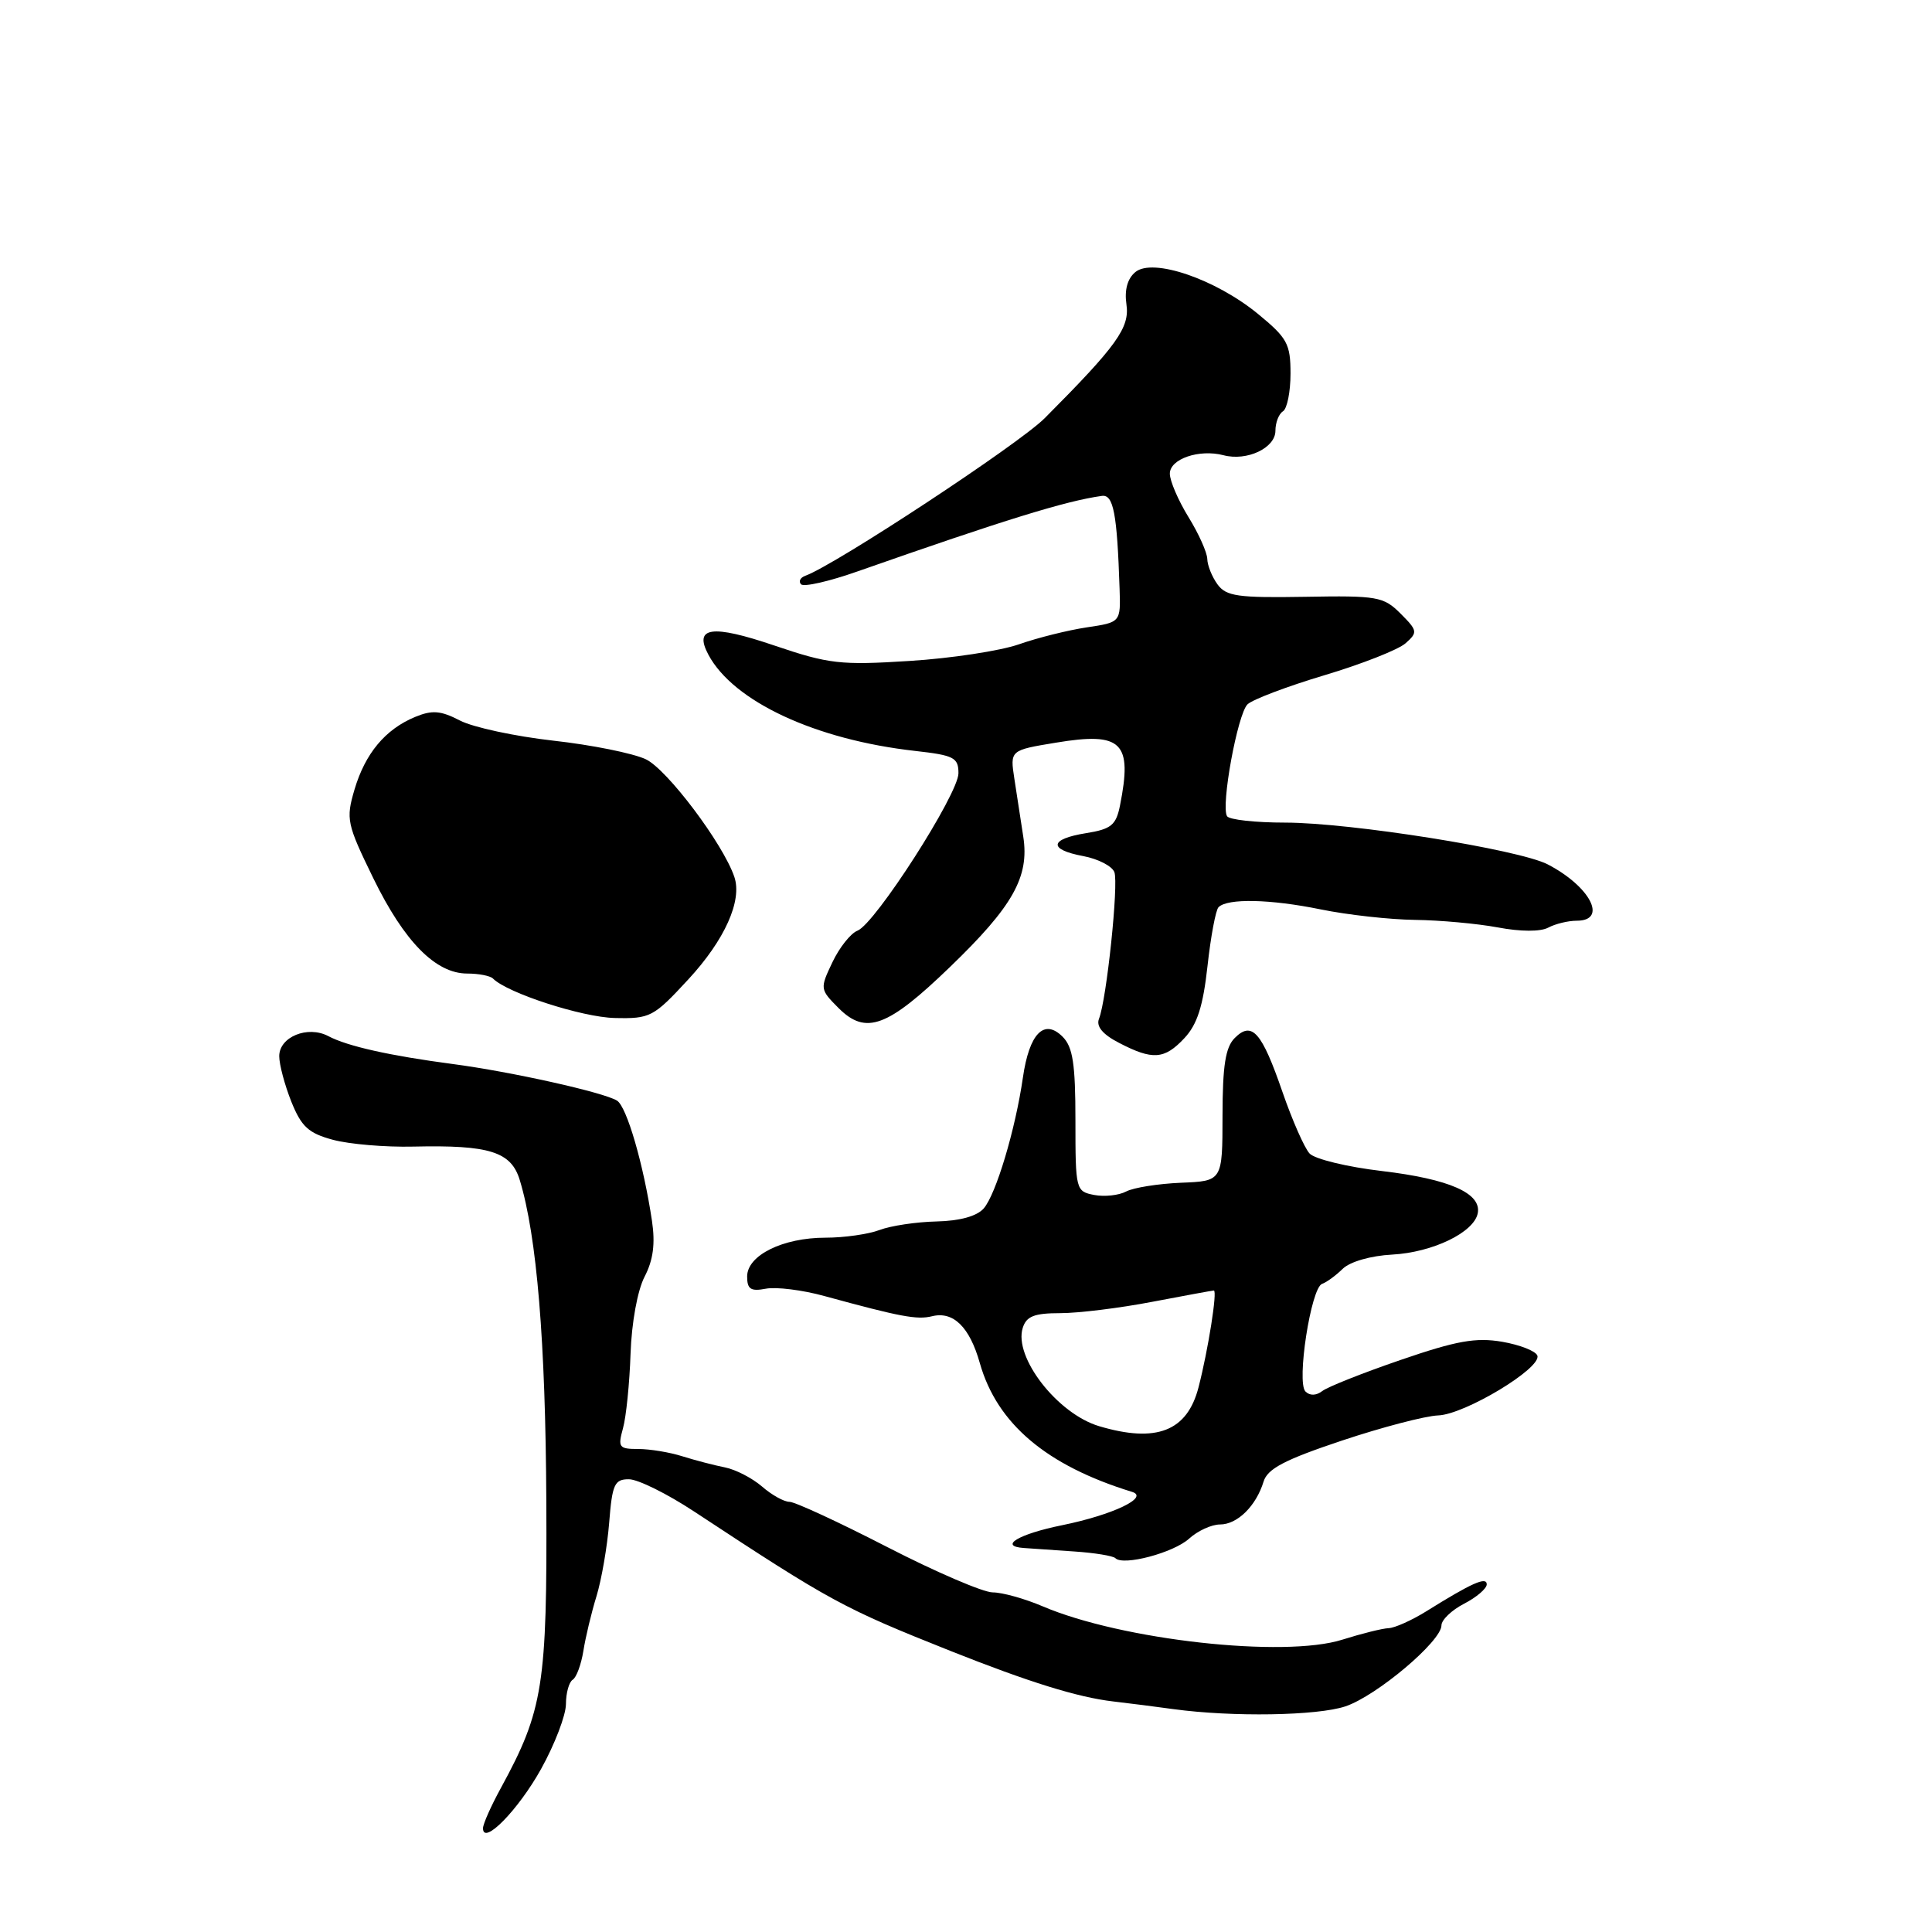 <?xml version="1.0" encoding="UTF-8" standalone="no"?>
<!DOCTYPE svg PUBLIC "-//W3C//DTD SVG 1.1//EN" "http://www.w3.org/Graphics/SVG/1.1/DTD/svg11.dtd" >
<svg xmlns="http://www.w3.org/2000/svg" xmlns:xlink="http://www.w3.org/1999/xlink" version="1.1" viewBox="0 0 256 256">
 <g >
 <path fill="currentColor"
d=" M 71.69 234.41 C 73.50 231.16 74.98 227.29 74.99 225.81 C 74.99 224.33 75.40 222.87 75.89 222.57 C 76.38 222.27 77.01 220.55 77.30 218.76 C 77.58 216.97 78.36 213.70 79.04 211.50 C 79.71 209.30 80.47 204.91 80.72 201.75 C 81.12 196.66 81.43 196.00 83.34 196.01 C 84.53 196.01 88.40 197.93 91.94 200.26 C 110.17 212.26 111.67 213.07 126.00 218.78 C 136.37 222.90 142.80 224.90 147.50 225.45 C 149.70 225.71 153.30 226.16 155.50 226.47 C 163.30 227.53 174.55 227.35 178.28 226.10 C 182.43 224.70 191.00 217.47 191.00 215.37 C 191.00 214.65 192.35 213.35 194.00 212.50 C 195.65 211.65 197.00 210.49 197.00 209.94 C 197.00 208.86 195.01 209.75 189.00 213.50 C 187.07 214.70 184.82 215.71 184.00 215.74 C 183.18 215.77 180.42 216.46 177.88 217.26 C 170.16 219.71 148.64 217.32 138.17 212.85 C 135.78 211.83 132.80 211.00 131.54 211.00 C 130.28 211.00 124.00 208.30 117.58 205.00 C 111.17 201.70 105.33 199.00 104.61 199.00 C 103.89 199.00 102.25 198.09 100.97 196.97 C 99.68 195.86 97.48 194.72 96.07 194.44 C 94.65 194.16 92.12 193.50 90.43 192.97 C 88.74 192.43 86.10 192.00 84.57 192.00 C 82.01 192.00 81.85 191.78 82.55 189.25 C 82.97 187.74 83.42 183.30 83.55 179.40 C 83.69 175.26 84.47 170.99 85.41 169.17 C 86.56 166.96 86.84 164.79 86.39 161.77 C 85.27 154.27 83.05 146.65 81.76 145.84 C 79.99 144.74 67.73 142.01 60.00 140.99 C 51.67 139.89 46.02 138.63 43.50 137.29 C 40.77 135.85 37.00 137.39 37.00 139.95 C 37.00 141.05 37.72 143.76 38.60 145.97 C 39.94 149.30 40.88 150.16 44.12 151.03 C 46.27 151.61 51.06 152.02 54.77 151.93 C 64.85 151.70 67.73 152.60 68.87 156.36 C 71.14 163.81 72.29 177.76 72.39 198.88 C 72.51 223.28 71.98 226.62 66.39 236.88 C 65.07 239.28 64.00 241.70 64.00 242.25 C 64.00 244.60 68.66 239.85 71.69 234.41 Z  M 157.56 203.88 C 158.70 202.84 160.54 202.00 161.66 202.00 C 163.96 202.00 166.44 199.55 167.43 196.32 C 167.95 194.61 170.23 193.42 177.80 190.89 C 183.13 189.11 188.88 187.61 190.57 187.55 C 194.09 187.42 204.27 181.30 203.71 179.63 C 203.51 179.03 201.41 178.20 199.04 177.79 C 195.55 177.20 193.01 177.65 185.62 180.19 C 180.60 181.91 175.92 183.77 175.21 184.32 C 174.40 184.94 173.56 184.96 172.98 184.38 C 171.77 183.17 173.71 170.64 175.18 170.12 C 175.77 169.92 177.00 169.02 177.92 168.12 C 178.89 167.18 181.63 166.39 184.47 166.24 C 189.84 165.95 195.32 163.30 195.81 160.76 C 196.32 158.11 192.05 156.23 183.13 155.17 C 178.52 154.63 174.19 153.58 173.52 152.84 C 172.84 152.10 171.23 148.44 169.94 144.71 C 167.19 136.73 165.89 135.25 163.61 137.54 C 162.38 138.76 162.00 141.19 161.99 147.82 C 161.98 156.50 161.98 156.50 156.48 156.72 C 153.45 156.85 150.18 157.37 149.22 157.88 C 148.26 158.39 146.36 158.60 144.99 158.34 C 142.55 157.87 142.50 157.68 142.50 148.47 C 142.50 140.96 142.16 138.73 140.80 137.37 C 138.35 134.92 136.38 136.95 135.54 142.78 C 134.54 149.70 131.97 158.26 130.35 160.12 C 129.44 161.16 127.18 161.78 124.08 161.85 C 121.42 161.91 118.03 162.42 116.55 162.98 C 115.08 163.54 111.85 164.00 109.39 164.00 C 103.72 164.00 99.00 166.34 99.00 169.14 C 99.00 170.83 99.48 171.14 101.48 170.76 C 102.85 170.50 106.34 170.93 109.23 171.73 C 119.32 174.49 121.51 174.90 123.50 174.41 C 126.32 173.71 128.48 175.83 129.83 180.61 C 132.11 188.65 138.65 194.19 150.00 197.68 C 152.34 198.40 147.45 200.73 140.73 202.10 C 134.96 203.27 132.26 204.89 135.69 205.12 C 136.69 205.19 139.69 205.40 142.37 205.58 C 145.05 205.76 147.50 206.16 147.80 206.47 C 148.85 207.52 155.50 205.75 157.56 203.88 Z  M 156.93 137.57 C 158.64 135.75 159.41 133.34 160.00 128.01 C 160.43 124.09 161.09 120.58 161.46 120.21 C 162.65 119.01 168.31 119.13 175.00 120.50 C 178.57 121.23 184.20 121.85 187.50 121.89 C 190.80 121.93 195.74 122.38 198.48 122.89 C 201.49 123.46 204.13 123.47 205.16 122.91 C 206.10 122.41 207.80 122.00 208.93 122.00 C 213.07 122.00 210.72 117.46 205.07 114.53 C 201.23 112.55 178.96 109.01 170.31 109.00 C 166.35 109.00 162.88 108.62 162.59 108.15 C 161.75 106.79 163.98 94.62 165.30 93.33 C 165.96 92.69 170.55 90.95 175.50 89.47 C 180.45 87.99 185.28 86.09 186.24 85.24 C 187.88 83.79 187.84 83.57 185.58 81.30 C 183.32 79.05 182.53 78.91 172.91 79.08 C 164.03 79.23 162.48 79.01 161.33 77.44 C 160.60 76.44 159.99 74.92 159.97 74.06 C 159.95 73.20 158.83 70.70 157.47 68.50 C 156.12 66.30 155.01 63.72 155.01 62.77 C 155.00 60.81 158.89 59.48 162.12 60.32 C 165.23 61.14 169.00 59.36 169.00 57.08 C 169.00 56.00 169.45 54.84 170.00 54.50 C 170.55 54.16 171.00 51.91 171.00 49.51 C 171.00 45.56 170.58 44.79 166.67 41.58 C 161.04 36.97 152.74 34.14 150.44 36.05 C 149.39 36.92 148.98 38.42 149.26 40.34 C 149.71 43.42 147.99 45.81 138.43 55.41 C 135.02 58.84 110.63 74.89 106.71 76.29 C 106.04 76.53 105.79 77.04 106.14 77.42 C 106.50 77.81 109.87 77.04 113.64 75.71 C 133.11 68.88 141.27 66.36 146.00 65.71 C 147.54 65.49 148.02 68.03 148.35 77.98 C 148.50 82.46 148.50 82.46 144.00 83.13 C 141.53 83.50 137.47 84.51 135.00 85.38 C 132.53 86.24 126.00 87.24 120.50 87.58 C 111.36 88.16 109.82 87.98 102.62 85.54 C 94.32 82.72 91.89 83.06 93.87 86.76 C 97.19 92.96 108.06 98.02 121.25 99.50 C 126.41 100.08 127.00 100.38 127.00 102.46 C 127.00 105.21 115.96 122.42 113.62 123.32 C 112.73 123.66 111.23 125.54 110.30 127.50 C 108.63 131.01 108.64 131.09 111.13 133.59 C 114.73 137.18 117.60 136.12 125.87 128.14 C 134.22 120.09 136.41 116.20 135.59 110.87 C 135.27 108.74 134.74 105.29 134.41 103.20 C 133.83 99.41 133.83 99.41 139.90 98.41 C 148.68 96.95 150.08 98.34 148.40 106.76 C 147.88 109.34 147.23 109.87 143.90 110.40 C 139.04 111.18 138.88 112.57 143.55 113.44 C 145.51 113.81 147.35 114.76 147.66 115.56 C 148.24 117.08 146.64 132.43 145.62 135.00 C 145.23 136.00 146.10 137.06 148.27 138.18 C 152.73 140.50 154.29 140.39 156.93 137.57 Z  M 91.20 129.78 C 96.04 124.55 98.38 119.32 97.30 116.18 C 95.79 111.76 88.39 101.94 85.58 100.61 C 83.89 99.81 78.37 98.70 73.31 98.14 C 68.26 97.57 62.70 96.38 60.96 95.48 C 58.39 94.15 57.27 94.06 55.00 95.00 C 51.05 96.64 48.39 99.83 46.97 104.63 C 45.82 108.54 45.95 109.16 49.46 116.36 C 53.57 124.78 57.73 129.00 61.91 129.00 C 63.43 129.00 64.97 129.30 65.33 129.67 C 67.25 131.59 77.13 134.79 81.44 134.89 C 86.17 135.00 86.59 134.77 91.20 129.78 Z  M 145.62 188.97 C 140.10 187.31 134.29 179.82 135.52 175.95 C 136.00 174.41 137.05 174.00 140.48 174.00 C 142.87 174.00 148.35 173.33 152.66 172.50 C 156.97 171.68 160.65 171.00 160.84 171.00 C 161.33 171.00 160.10 178.84 158.81 183.83 C 157.31 189.65 153.22 191.24 145.62 188.97 Z "/>
</g>
</svg>